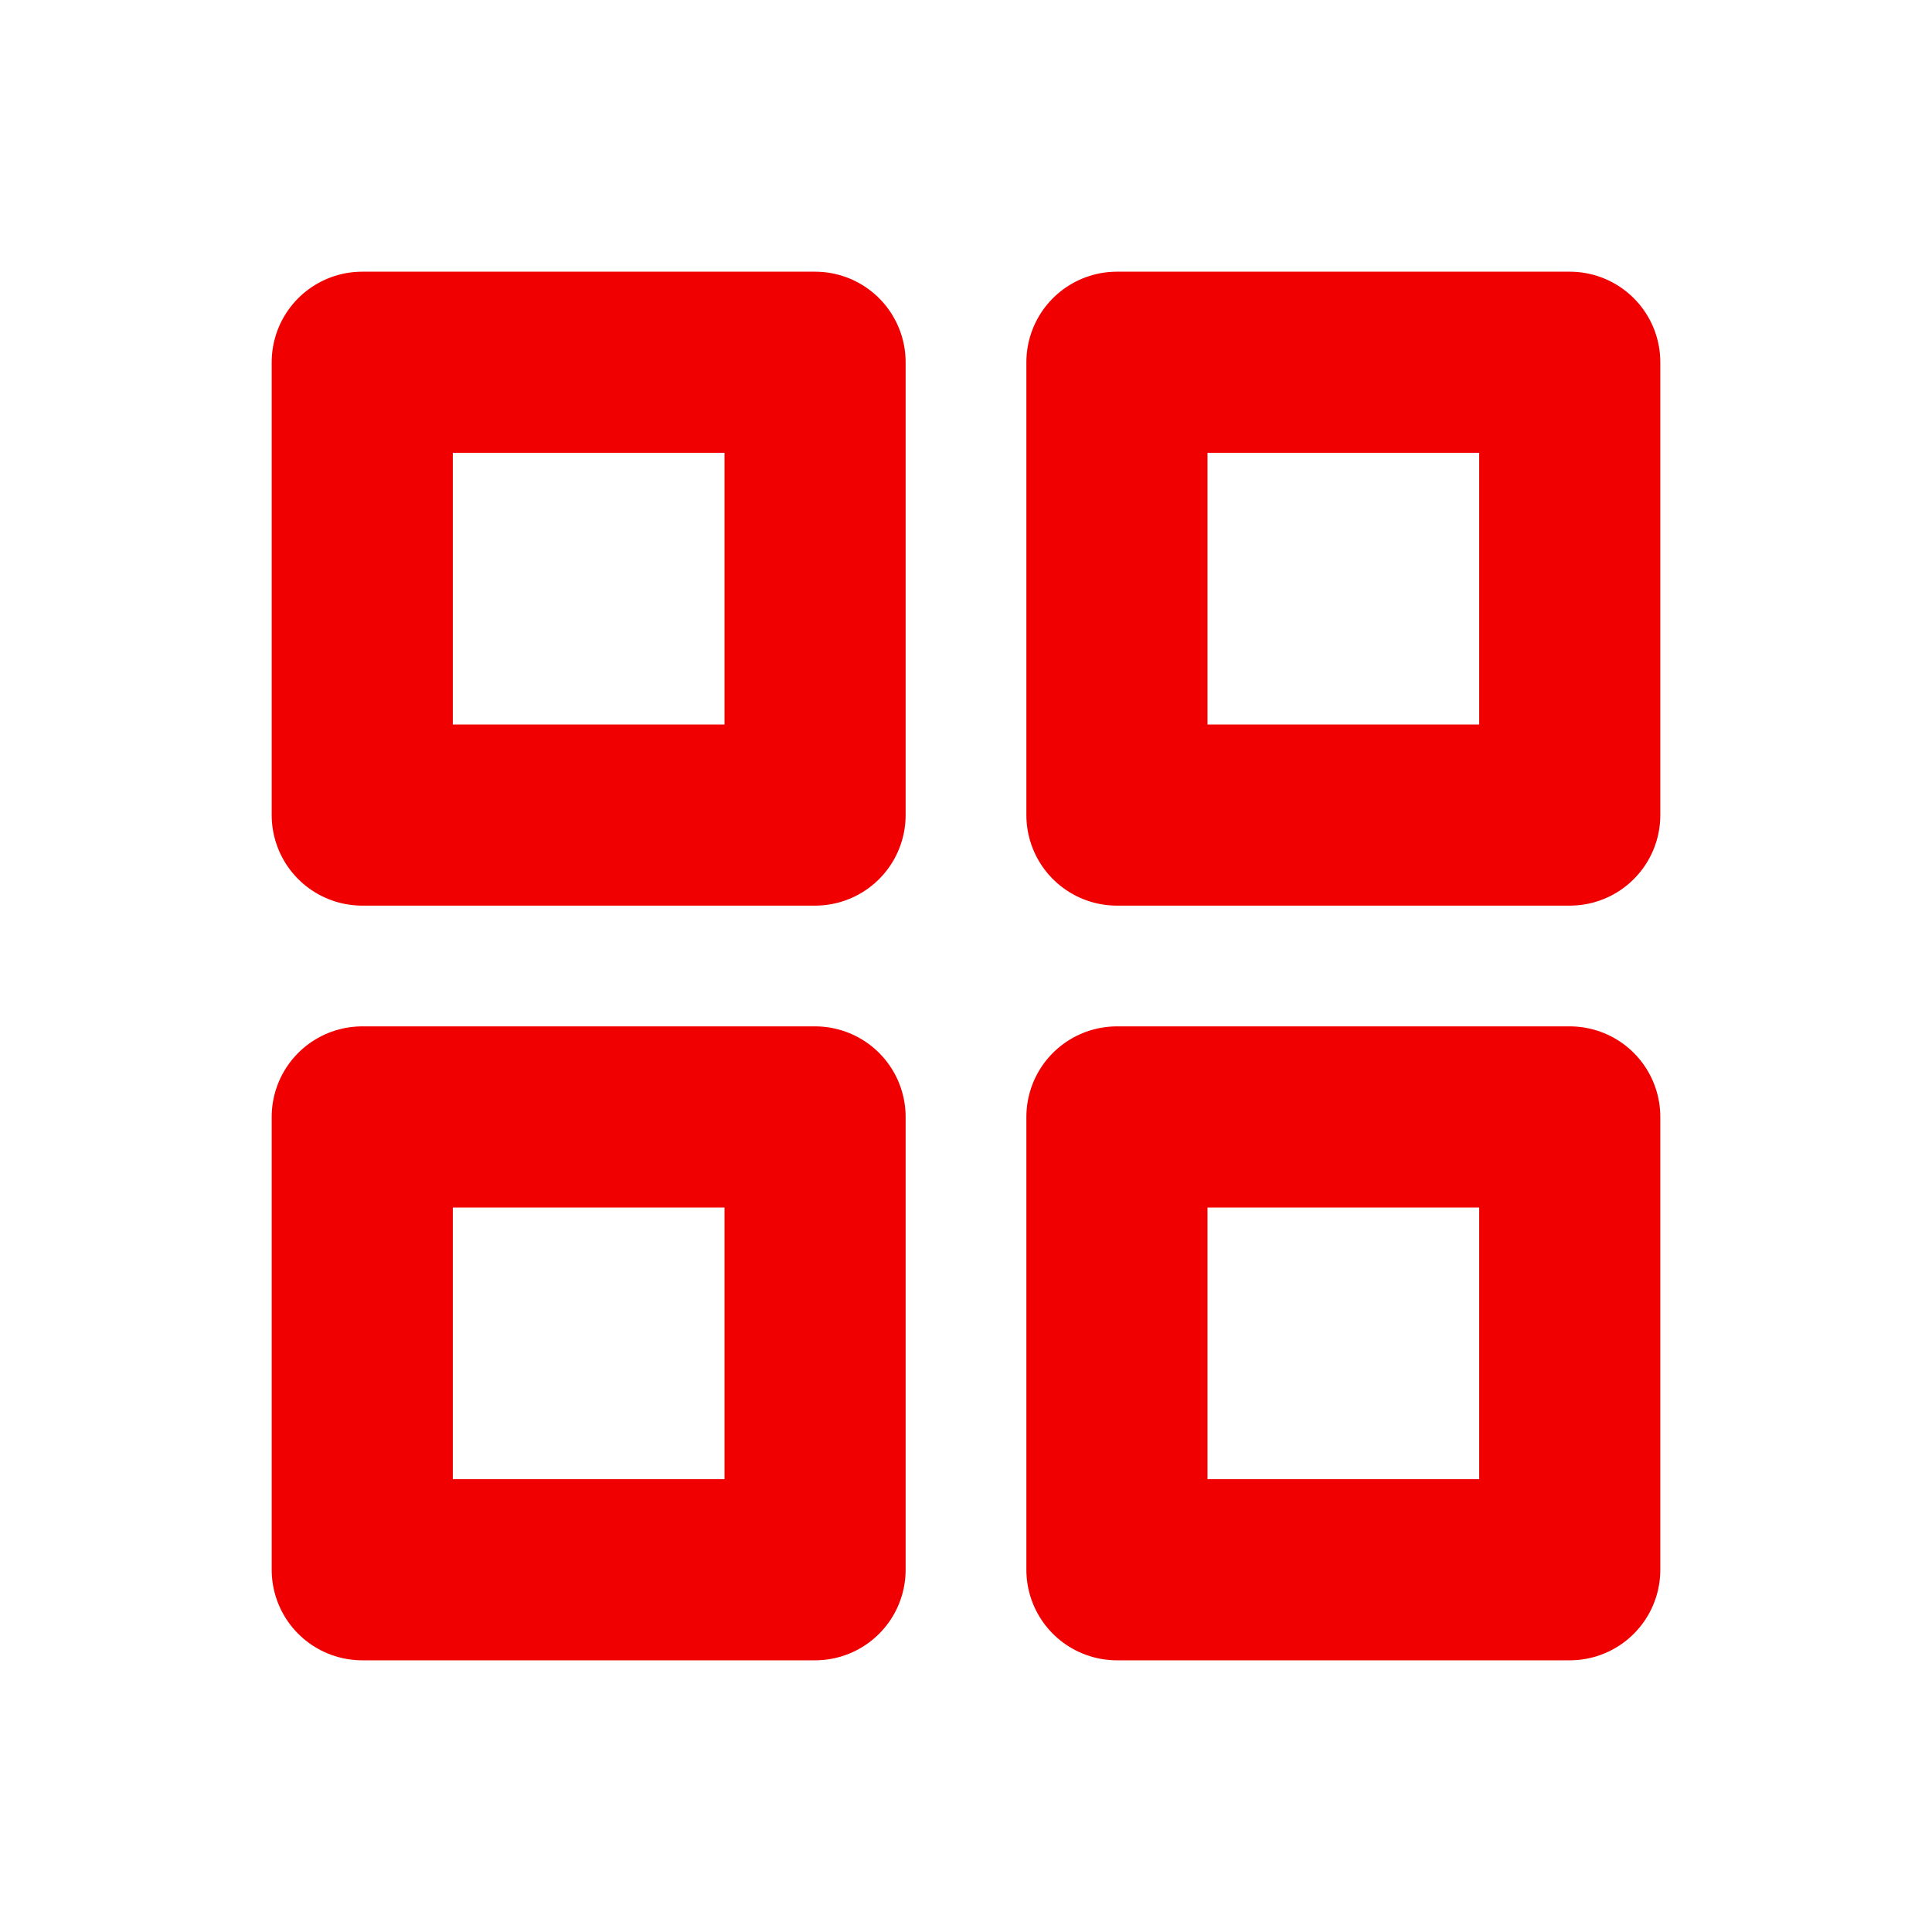 <svg xmlns="http://www.w3.org/2000/svg" width="192" height="192" fill="#f00000" viewBox="0 0 256 256">
    <rect width="256" height="256" fill="none"></rect>
    <rect x="48" y="48" width="60" height="60" fill="none" stroke="#f00000" stroke-linecap="round" stroke-linejoin="round" stroke-width="24"></rect>
    <rect x="148" y="48" width="60" height="60" fill="none" stroke="#f00000" stroke-linecap="round" stroke-linejoin="round" stroke-width="24"></rect>
    <rect x="48" y="148" width="60" height="60" fill="none" stroke="#f00000" stroke-linecap="round" stroke-linejoin="round" stroke-width="24"></rect>
    <rect x="148" y="148" width="60" height="60" fill="none" stroke="#f00000" stroke-linecap="round" stroke-linejoin="round" stroke-width="24"></rect>
</svg>